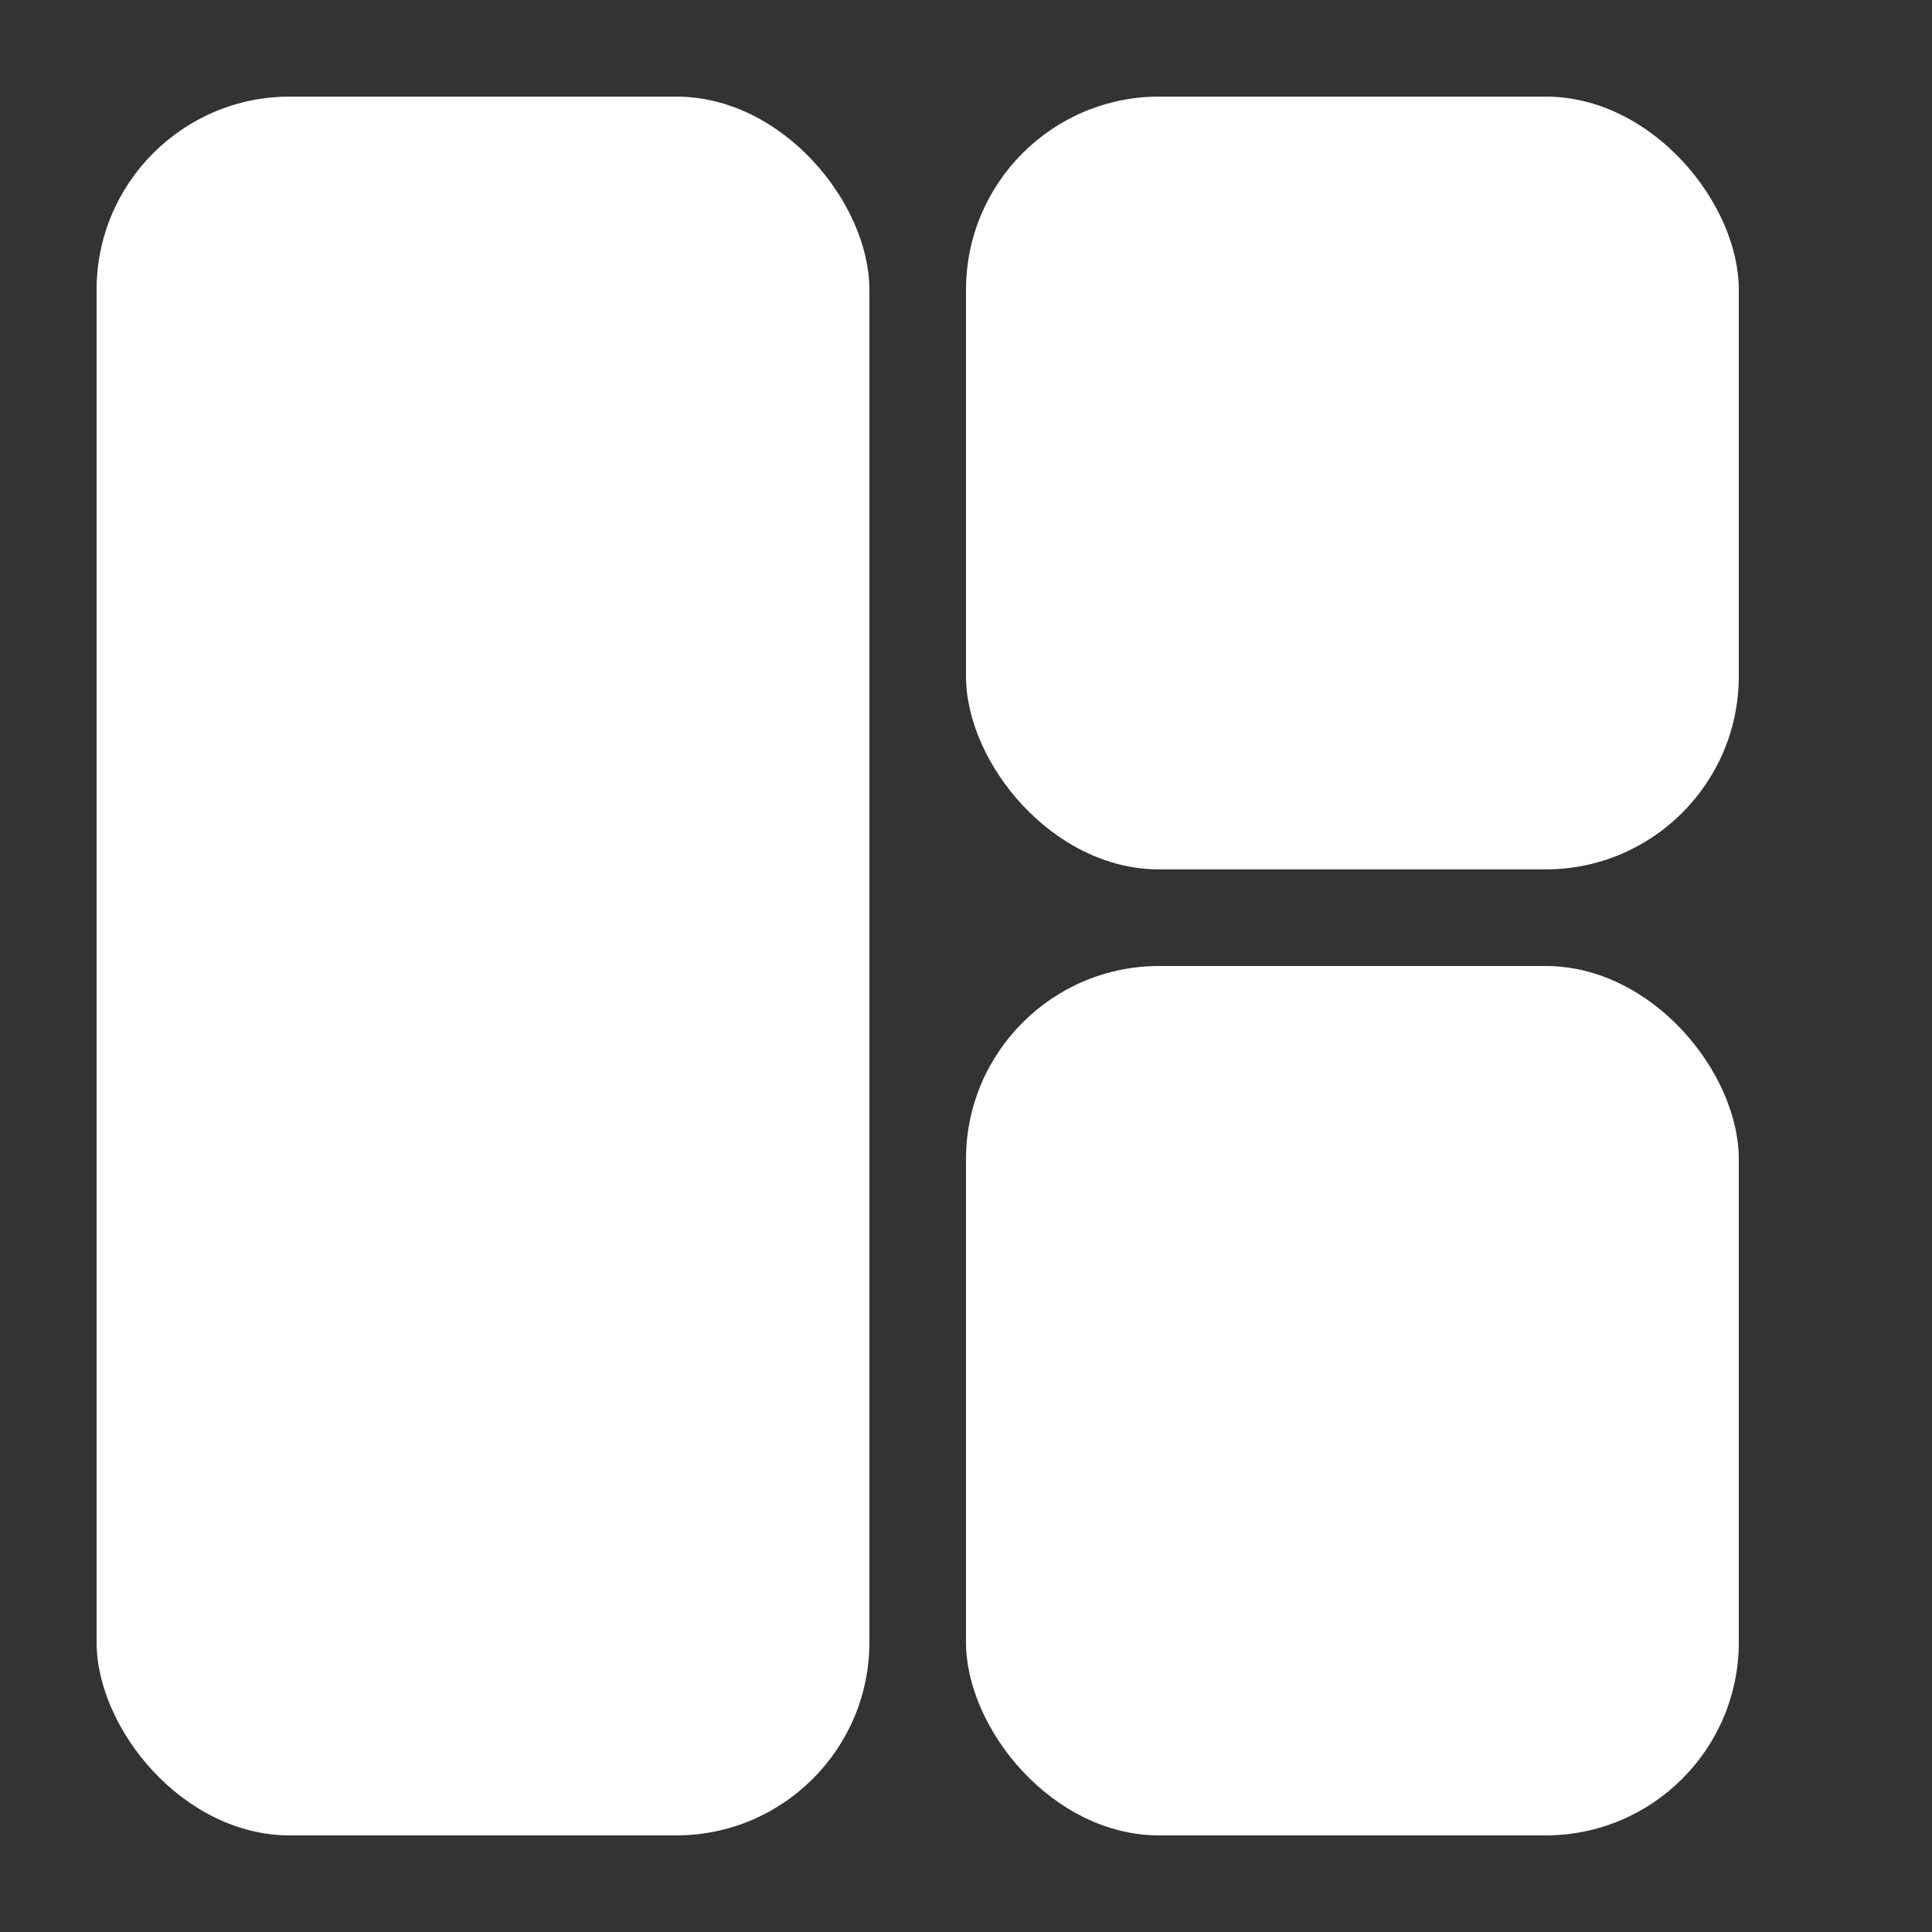<svg width="20" height="20" viewBox="0 0 20 20" fill="none" xmlns="http://www.w3.org/2000/svg">
<rect x="0" y="0" width="20" height="20" fill="#333333" stroke="none"/>
<rect x="1" y="1" width="8" height="18" rx="2" fill="white"/>
<rect x="10" y="1" width="8" height="8" rx="2" fill="white"/>
<rect x="10" y="10" width="8" height="9" rx="2" fill="white"/>
</svg>
